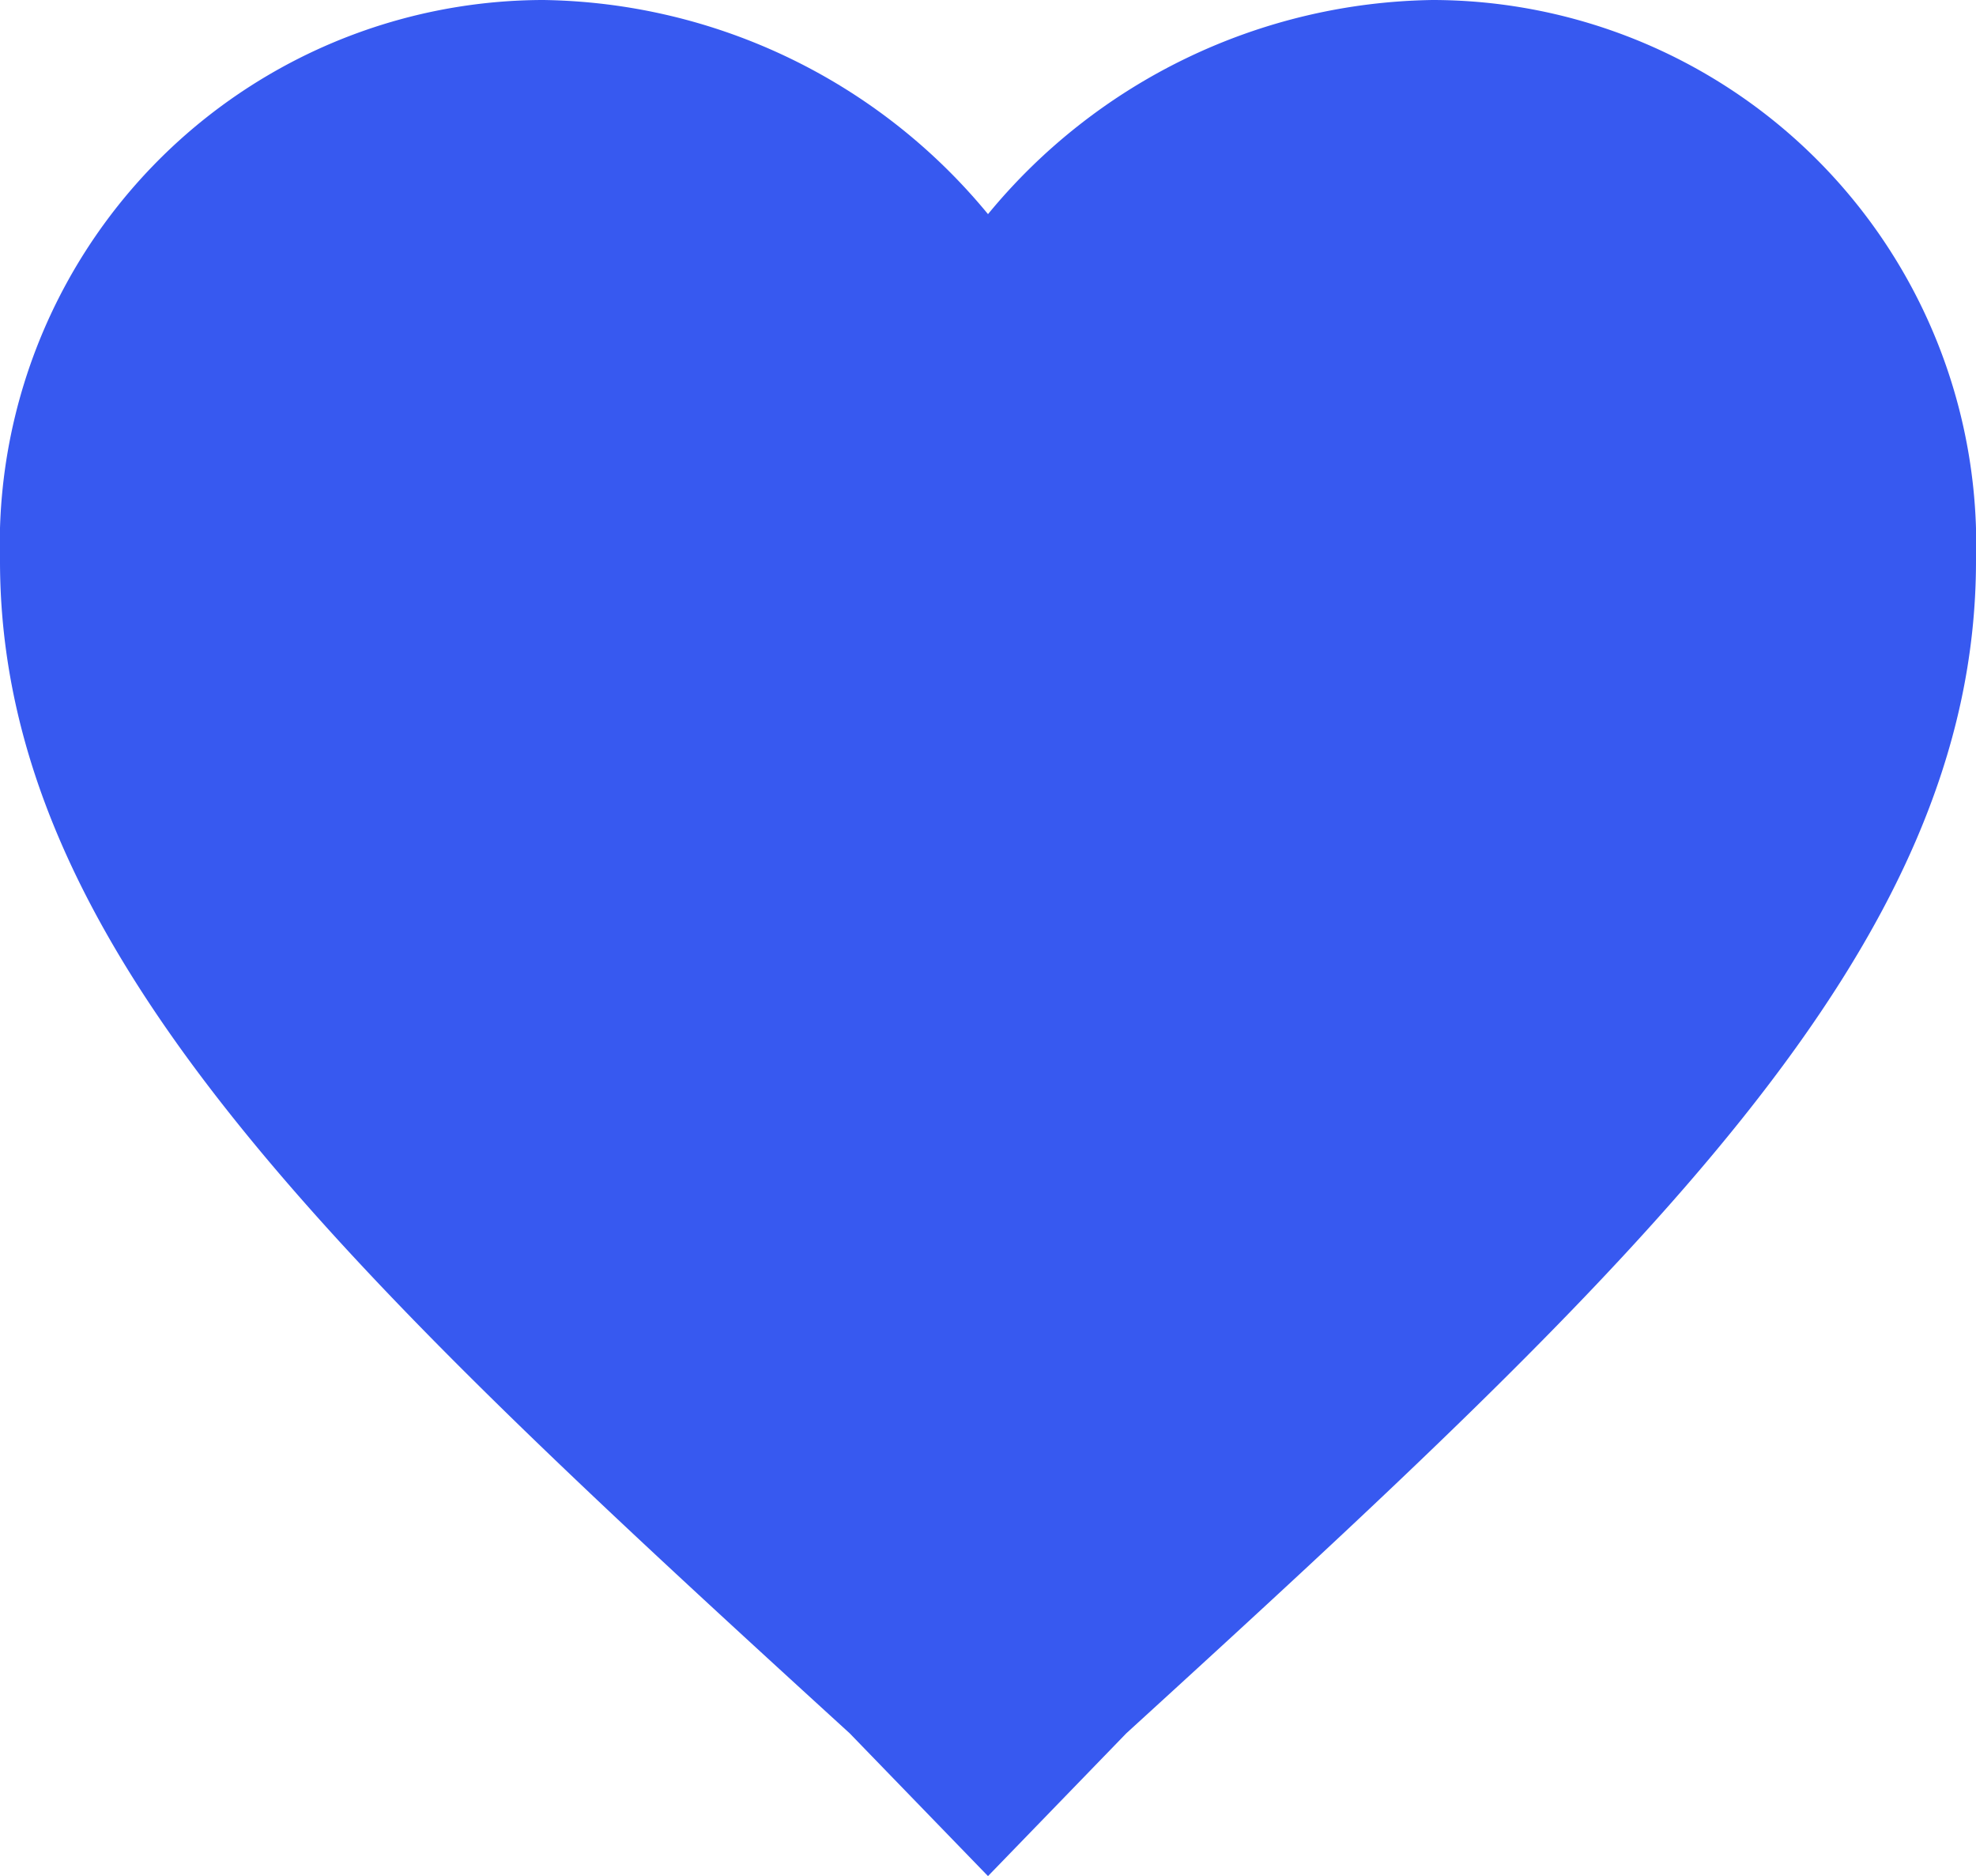 <svg xmlns="http://www.w3.org/2000/svg" width="20" height="18.985" viewBox="0 0 20 18.985">
  <path id="Shape" d="M10,18.985,8.6,17.54C3.4,12.794,0,9.6,0,5.675A5.51,5.51,0,0,1,5.5,0,5.936,5.936,0,0,1,10,2.167,5.936,5.936,0,0,1,14.5,0,5.51,5.51,0,0,1,20,5.675c0,3.921-3.4,7.119-8.6,11.865L10,18.985Z" fill="#3759f0"/>
</svg>

